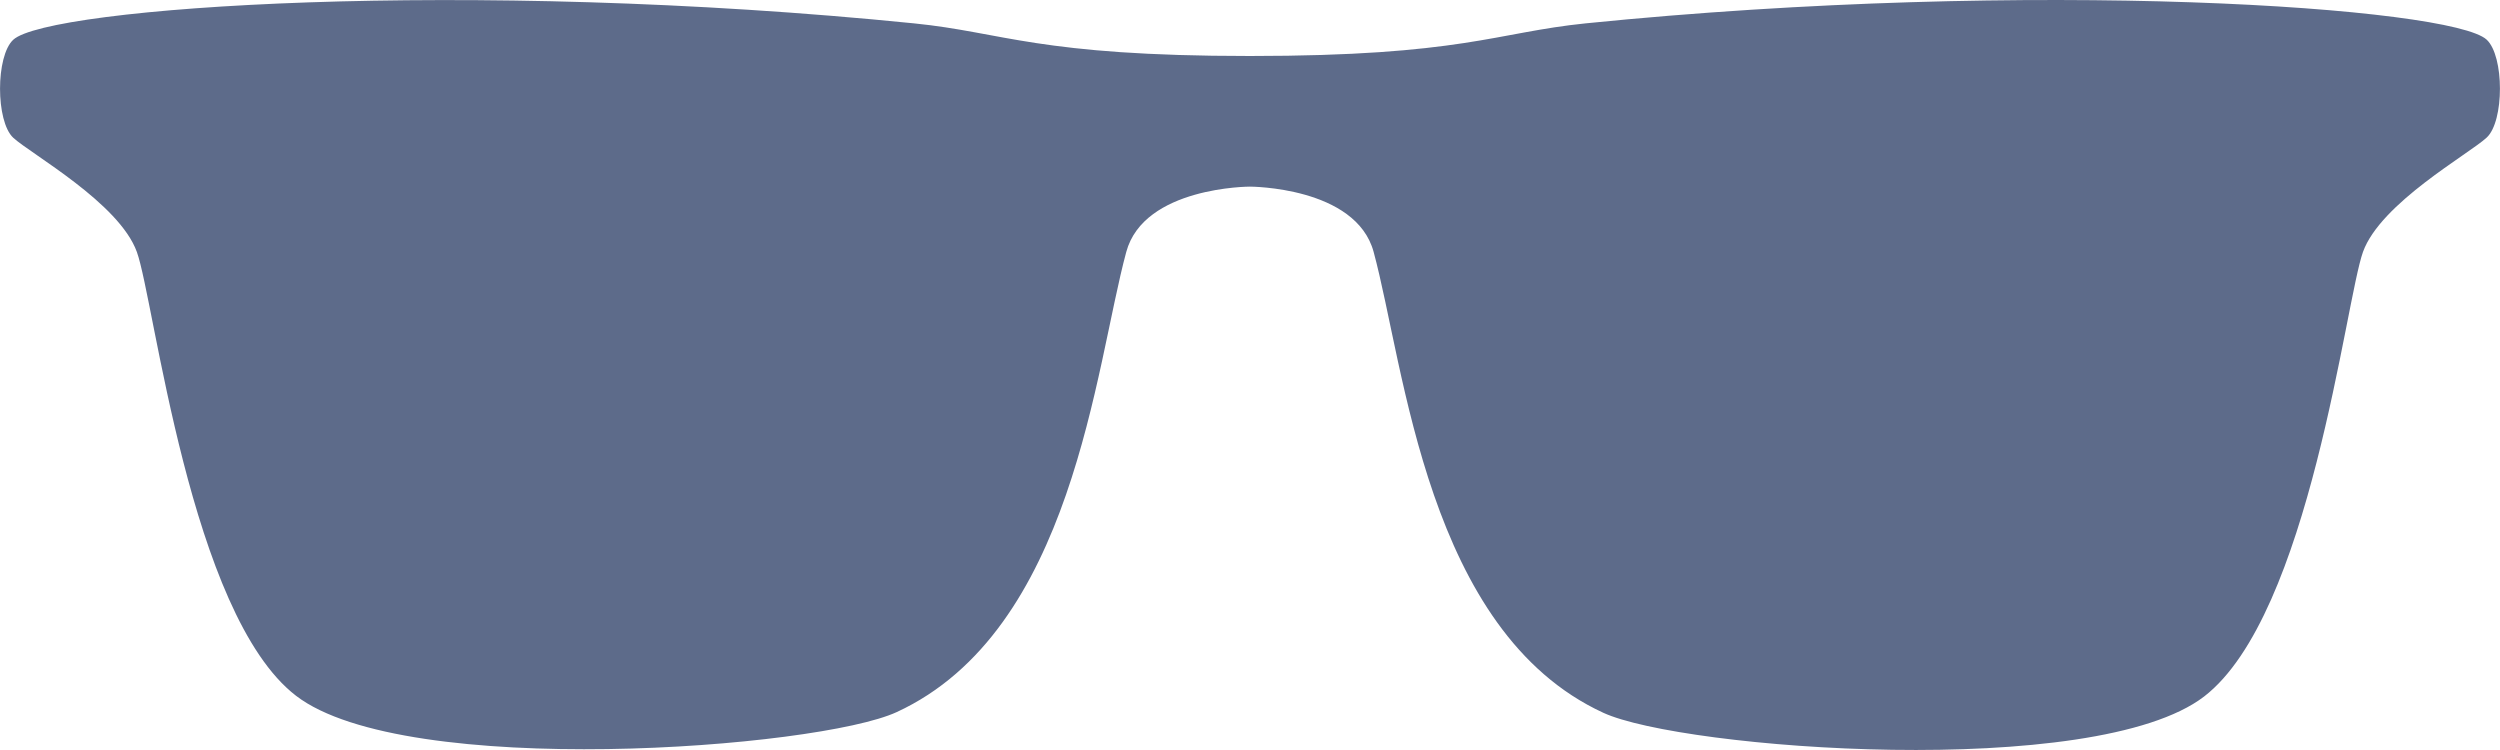 <svg width="20" height="6" viewBox="0 0 20 6" fill="none" xmlns="http://www.w3.org/2000/svg">
<path fill-rule="evenodd" clip-rule="evenodd" d="M0.106 1.102C0.247 1.232 0.954 1.624 1.095 2.016C1.236 2.407 1.519 4.913 2.368 5.566C3.242 6.238 6.541 5.988 7.173 5.697C8.587 5.045 8.76 2.938 9.01 2.016C9.151 1.493 9.999 1.493 9.999 1.493C9.999 1.493 10.847 1.493 10.989 2.015C11.239 2.938 11.414 5.051 12.826 5.702C13.458 5.994 16.758 6.244 17.633 5.572C18.48 4.919 18.763 2.407 18.904 2.015C19.045 1.624 19.752 1.232 19.893 1.101C20.035 0.971 20.035 0.448 19.893 0.317C19.611 0.057 16.276 -0.176 12.684 0.187C11.968 0.26 11.695 0.448 9.999 0.448C8.303 0.448 8.029 0.259 7.313 0.187C3.725 -0.175 0.389 0.057 0.106 0.318C-0.035 0.448 -0.035 0.971 0.106 1.102Z" fill="#5D6B8A"/>
</svg>
